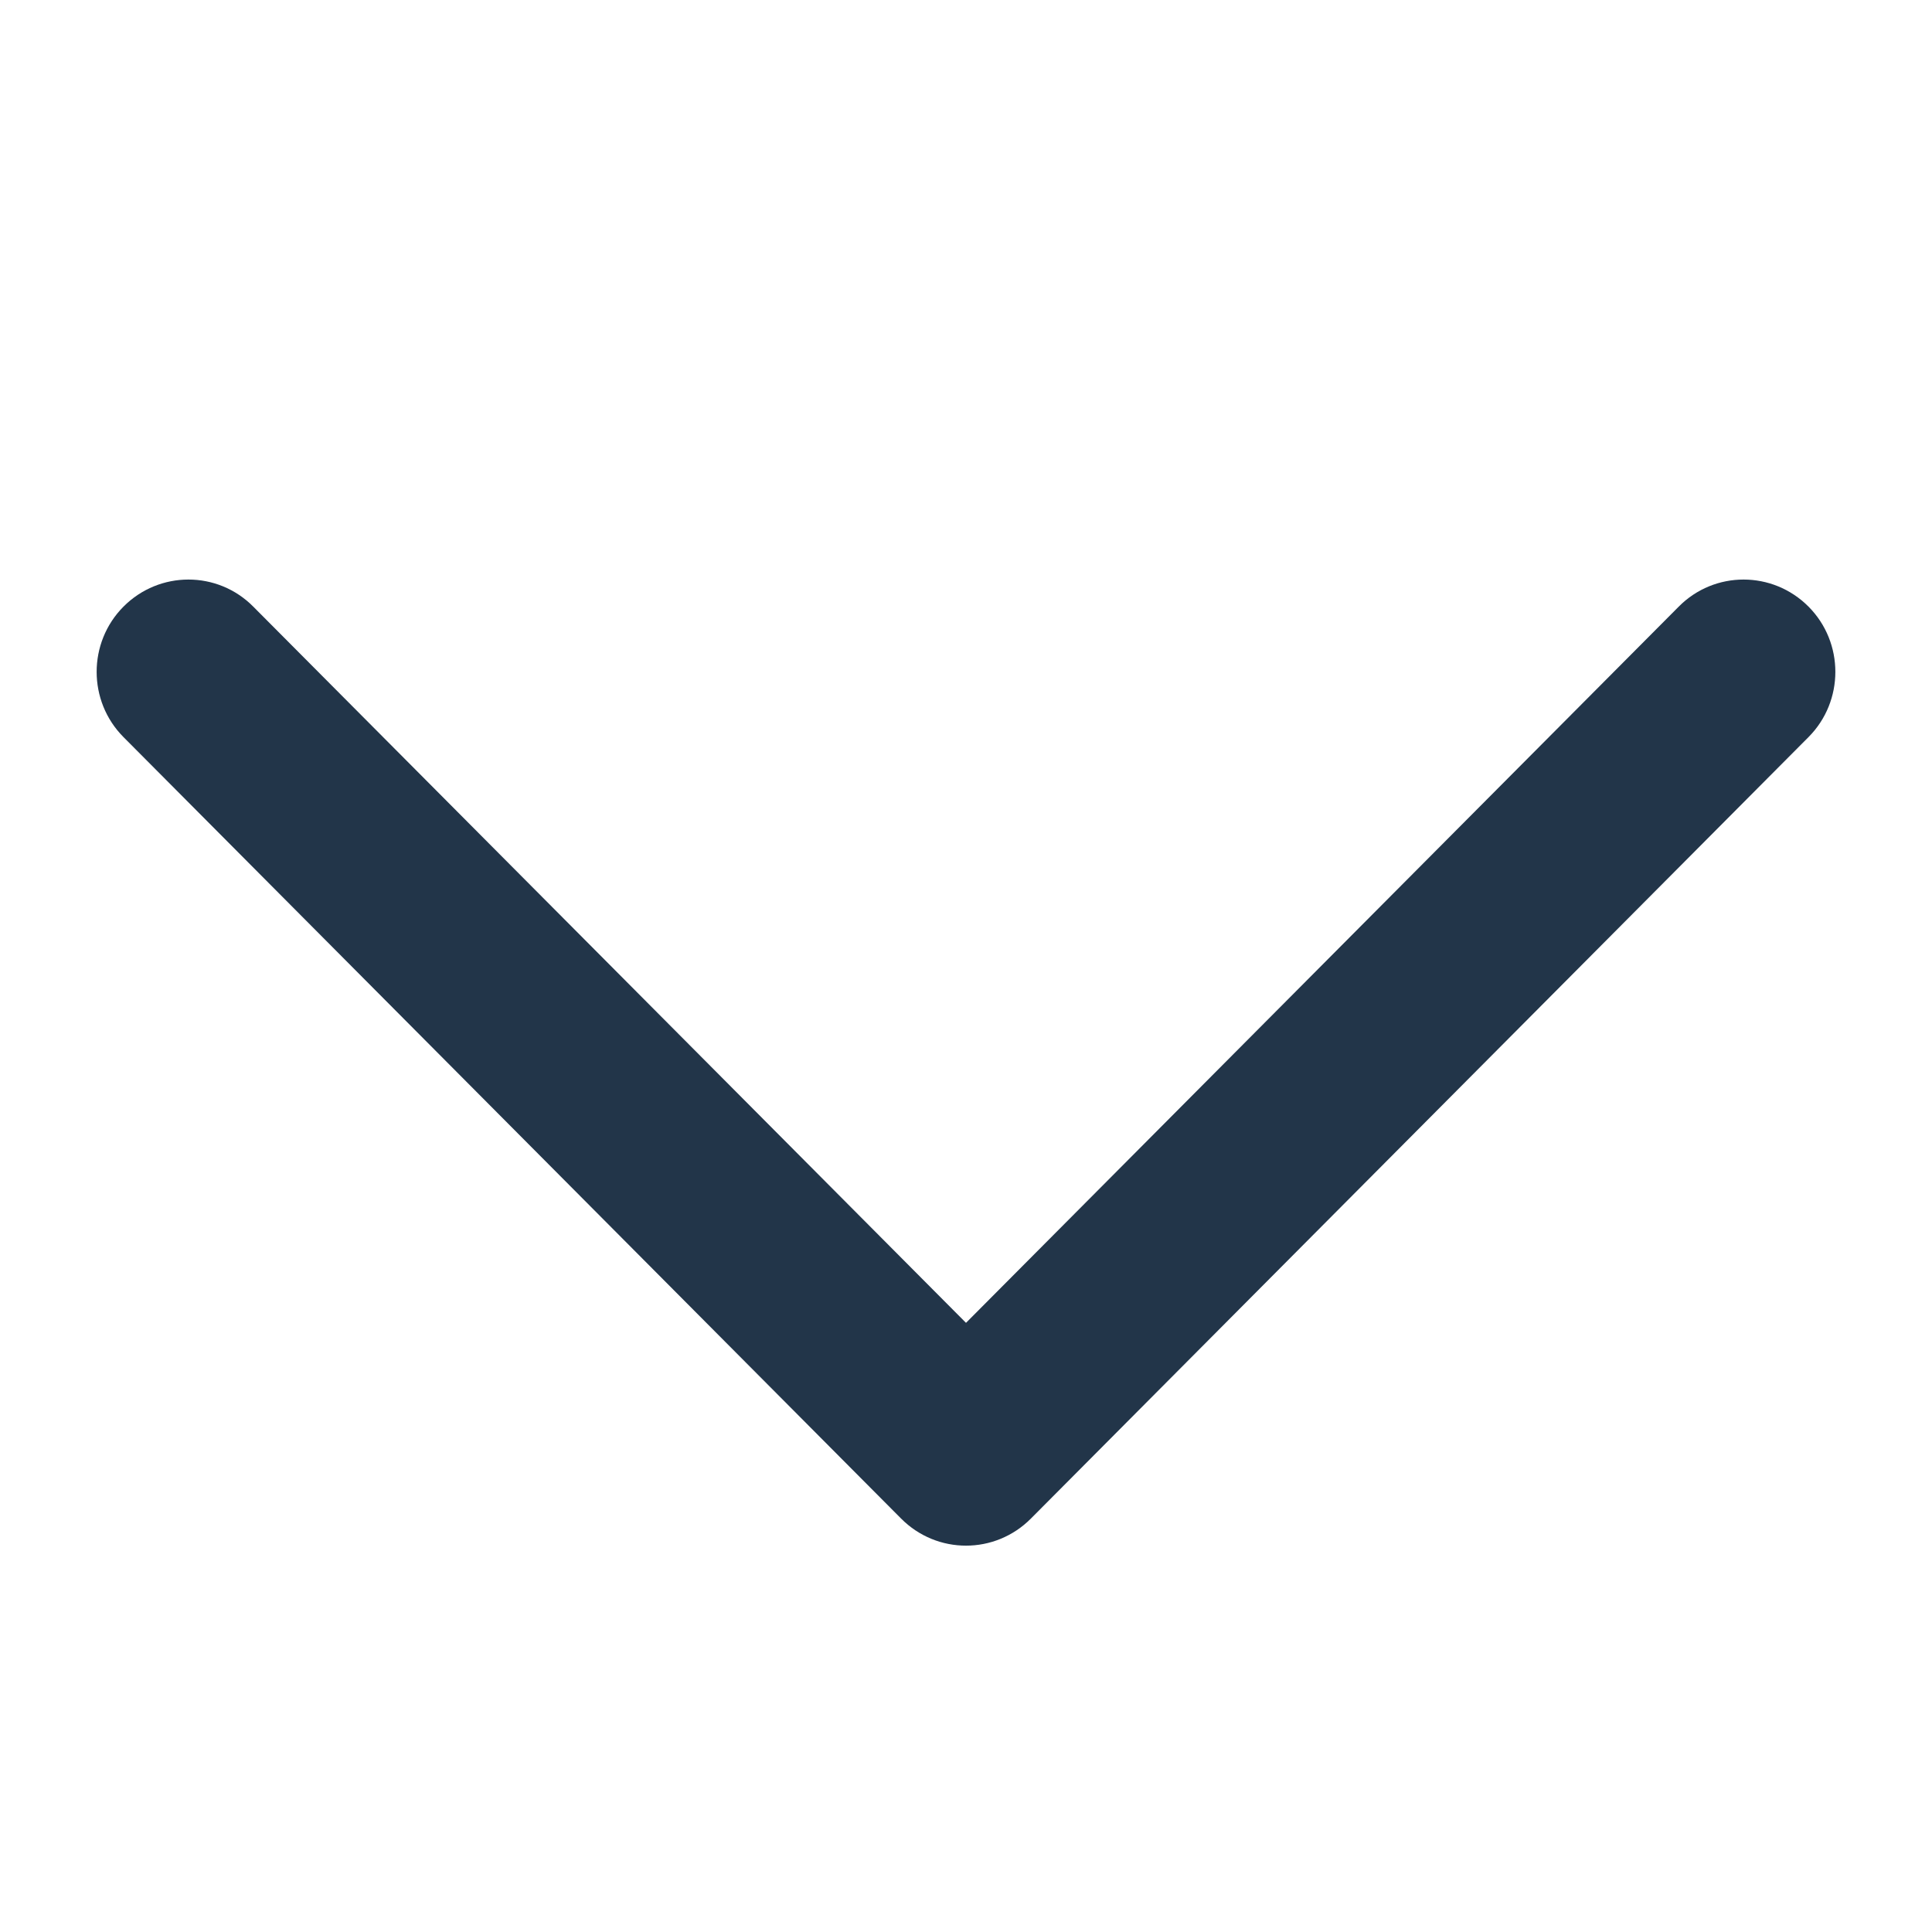 <svg width="10" height="10" viewBox="0 0 10 10" fill="none" xmlns="http://www.w3.org/2000/svg">
<path fill-rule="evenodd" clip-rule="evenodd" d="M5 6.847L8.689 3.14C8.874 2.953 9.175 2.953 9.361 3.14C9.546 3.326 9.546 3.629 9.361 3.815L5.336 7.86C5.15 8.047 4.85 8.047 4.664 7.86L0.639 3.815C0.454 3.629 0.454 3.326 0.639 3.14C0.825 2.953 1.126 2.953 1.311 3.14L5 6.847Z" fill="#223549"/>
</svg>
